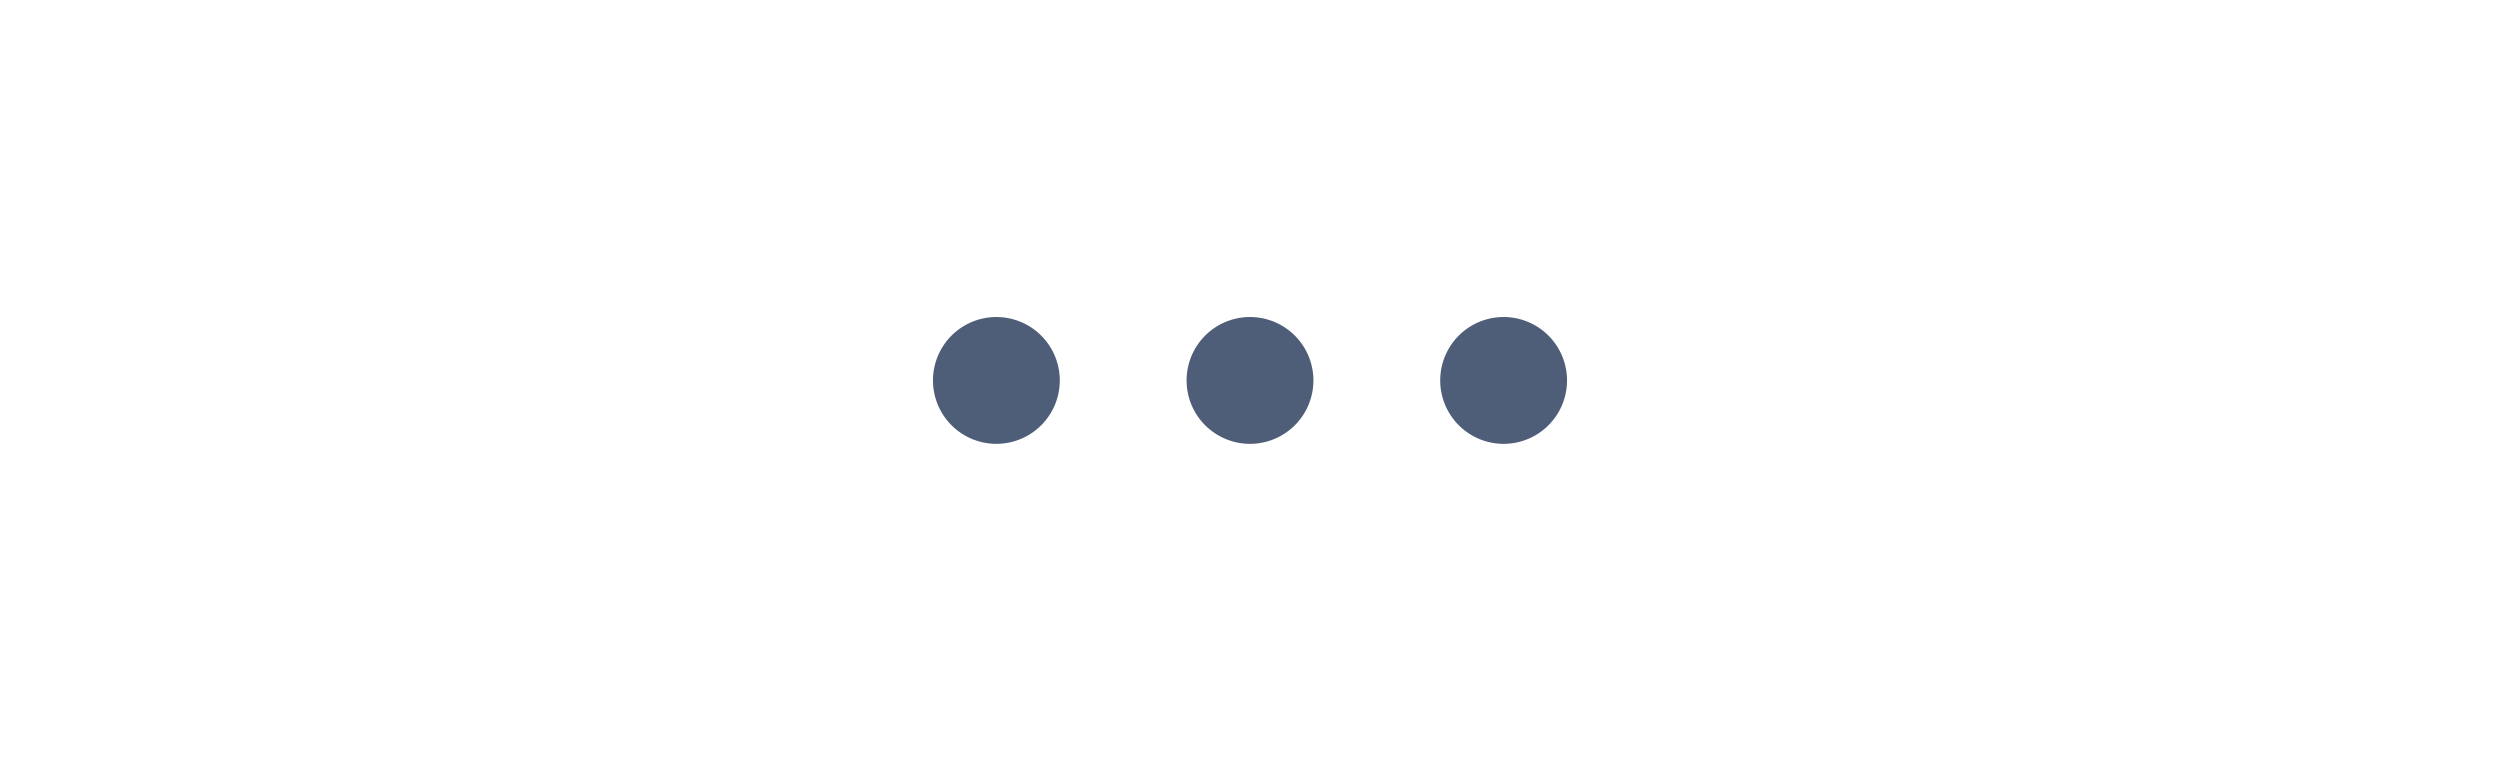 <svg xmlns="http://www.w3.org/2000/svg" width="23" height="7" viewBox="0 0 24 24"><path fill="#4e5d78" fill-rule="evenodd" d="M6 12a2 2 0 1 1-4 0a2 2 0 0 1 4 0zm8 0a2 2 0 1 1-4 0a2 2 0 0 1 4 0zm6 2a2 2 0 1 0 0-4a2 2 0 0 0 0 4z"/></svg>